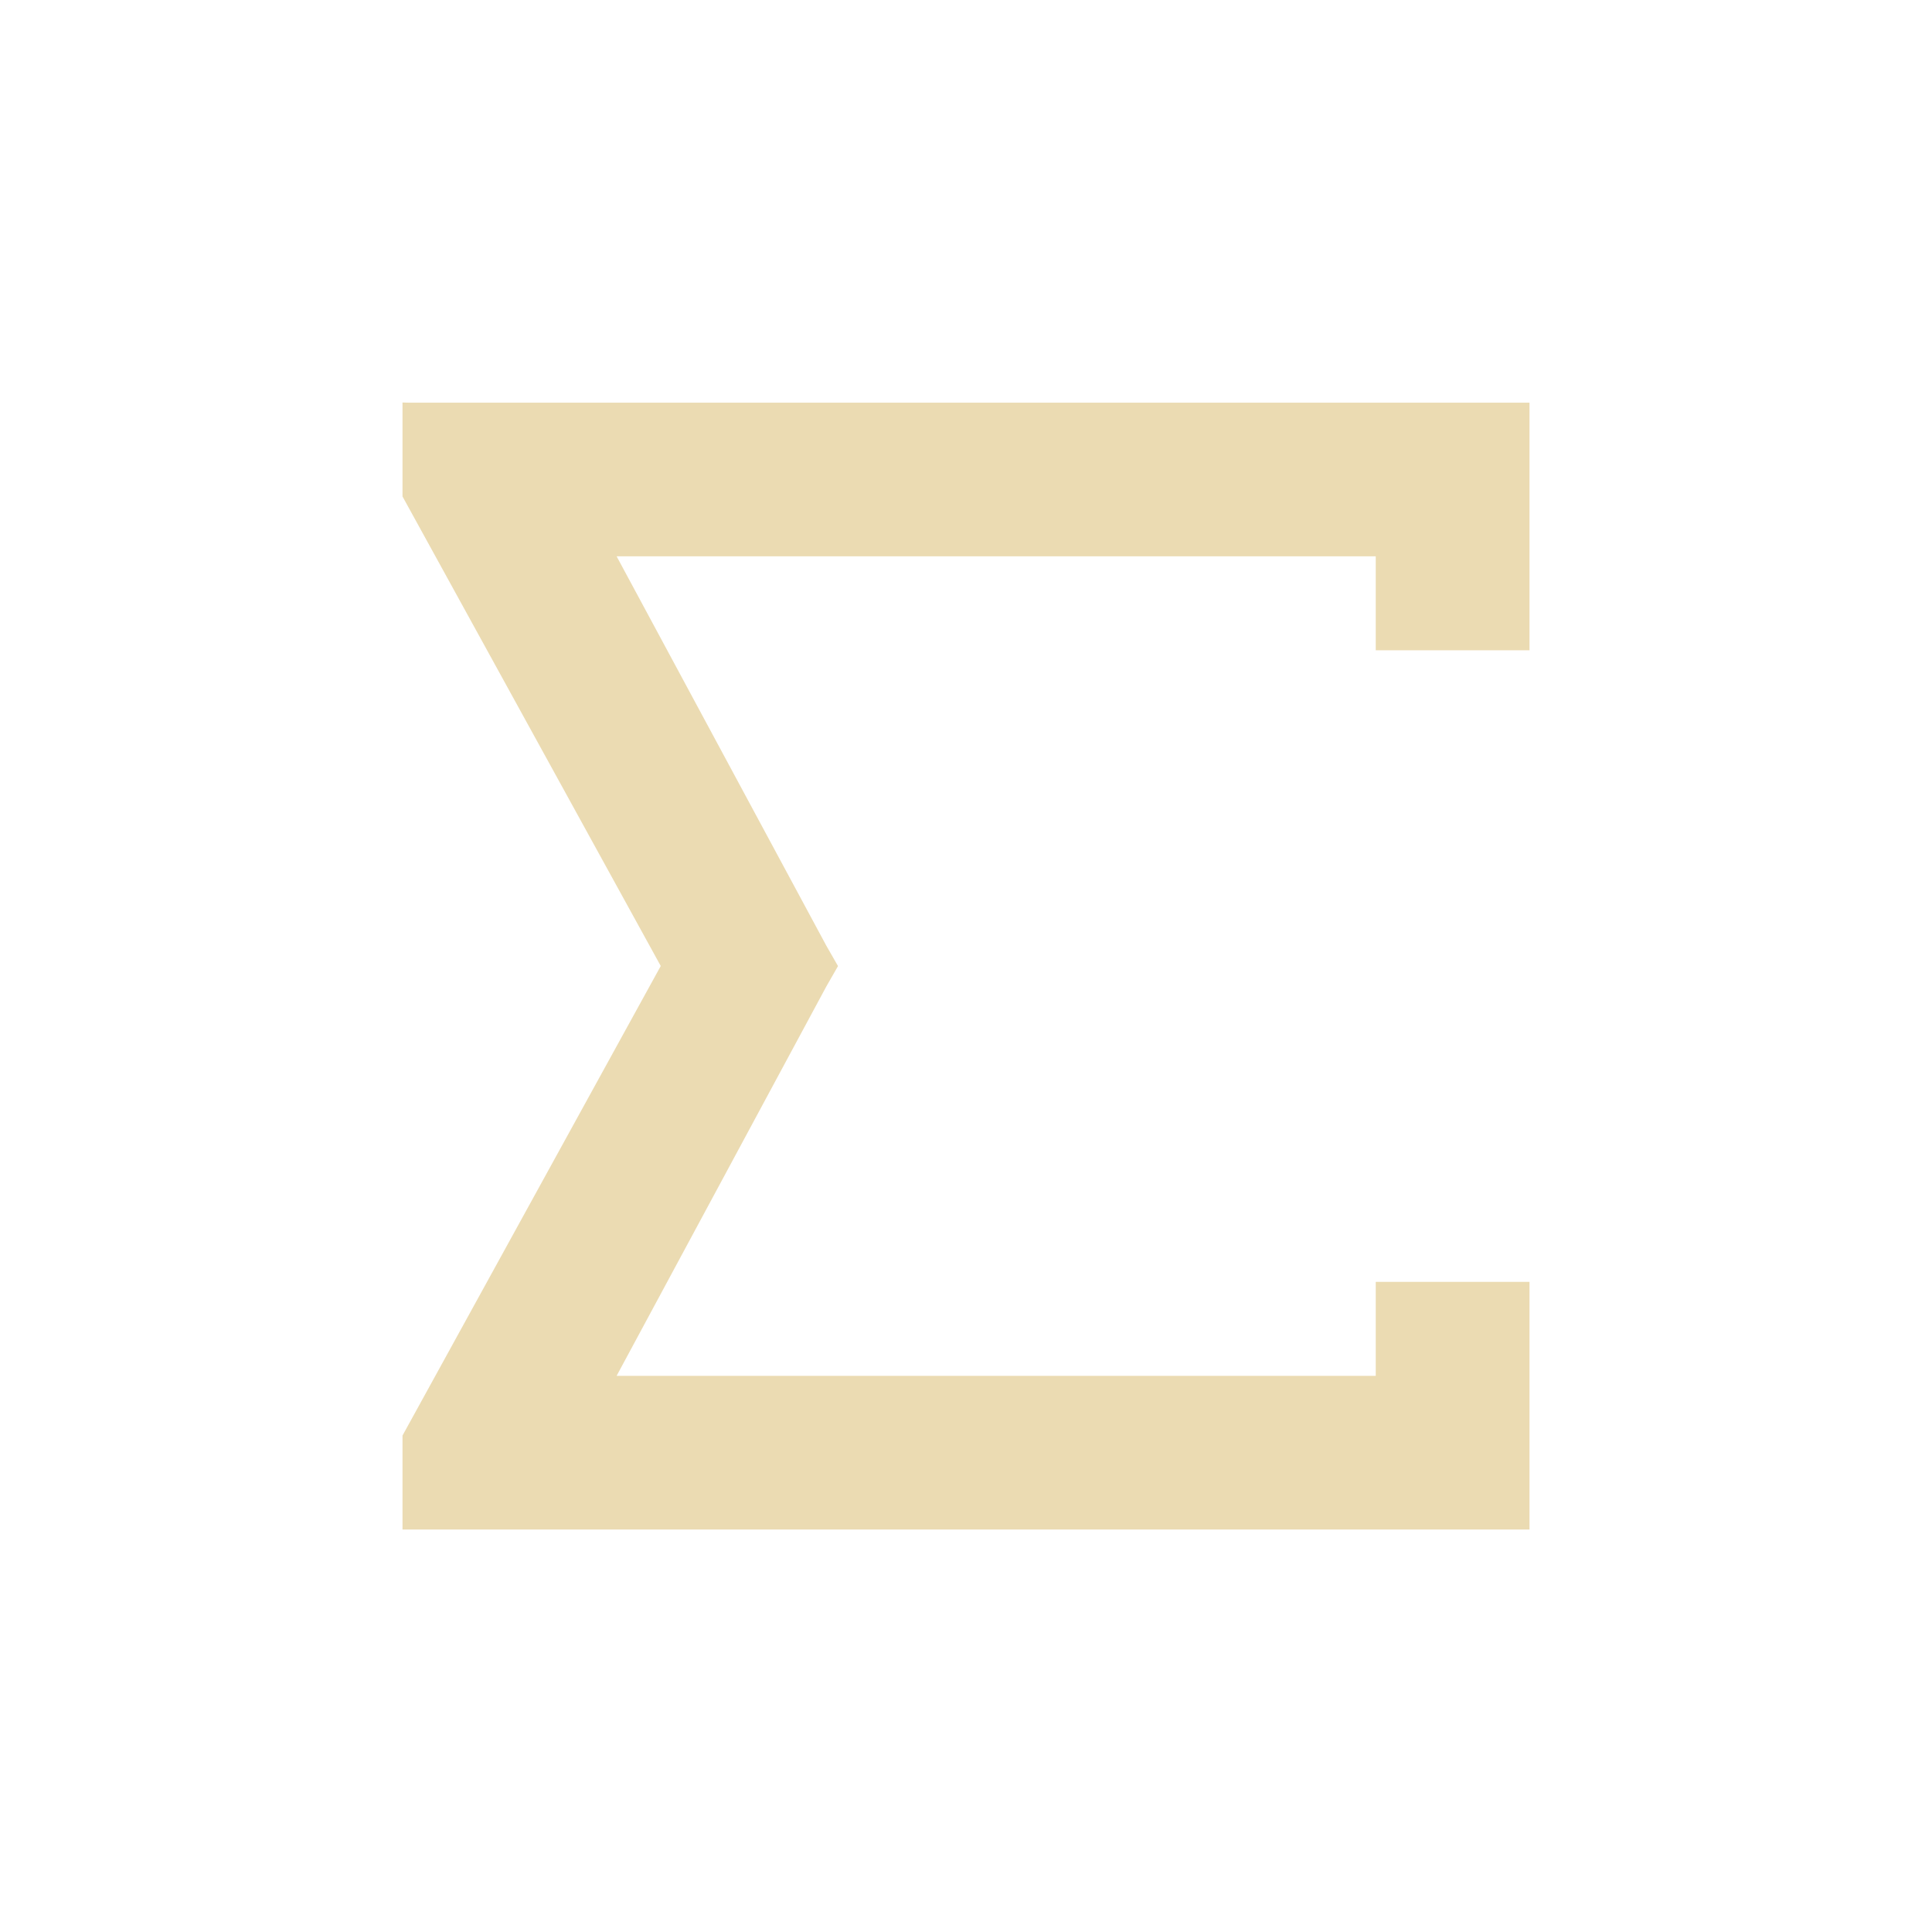 <svg width="24" height="24" version="1.1" xmlns="http://www.w3.org/2000/svg">
  <defs>
    <style id="current-color-scheme" type="text/css">.ColorScheme-Text {
        color: #ebdbb2;
      }</style>
  </defs>
  <path class="ColorScheme-Text" d="m5 5v1.167l3.208 5.833-3.208 5.833v1.167h14v-3.076h-1.91v1.167h-9.43l2.604-4.835 0.146-0.255-0.146-0.255-2.604-4.835h9.43v1.167h1.91v-3.076h-13.93z" fill="currentColor"/>
</svg>

